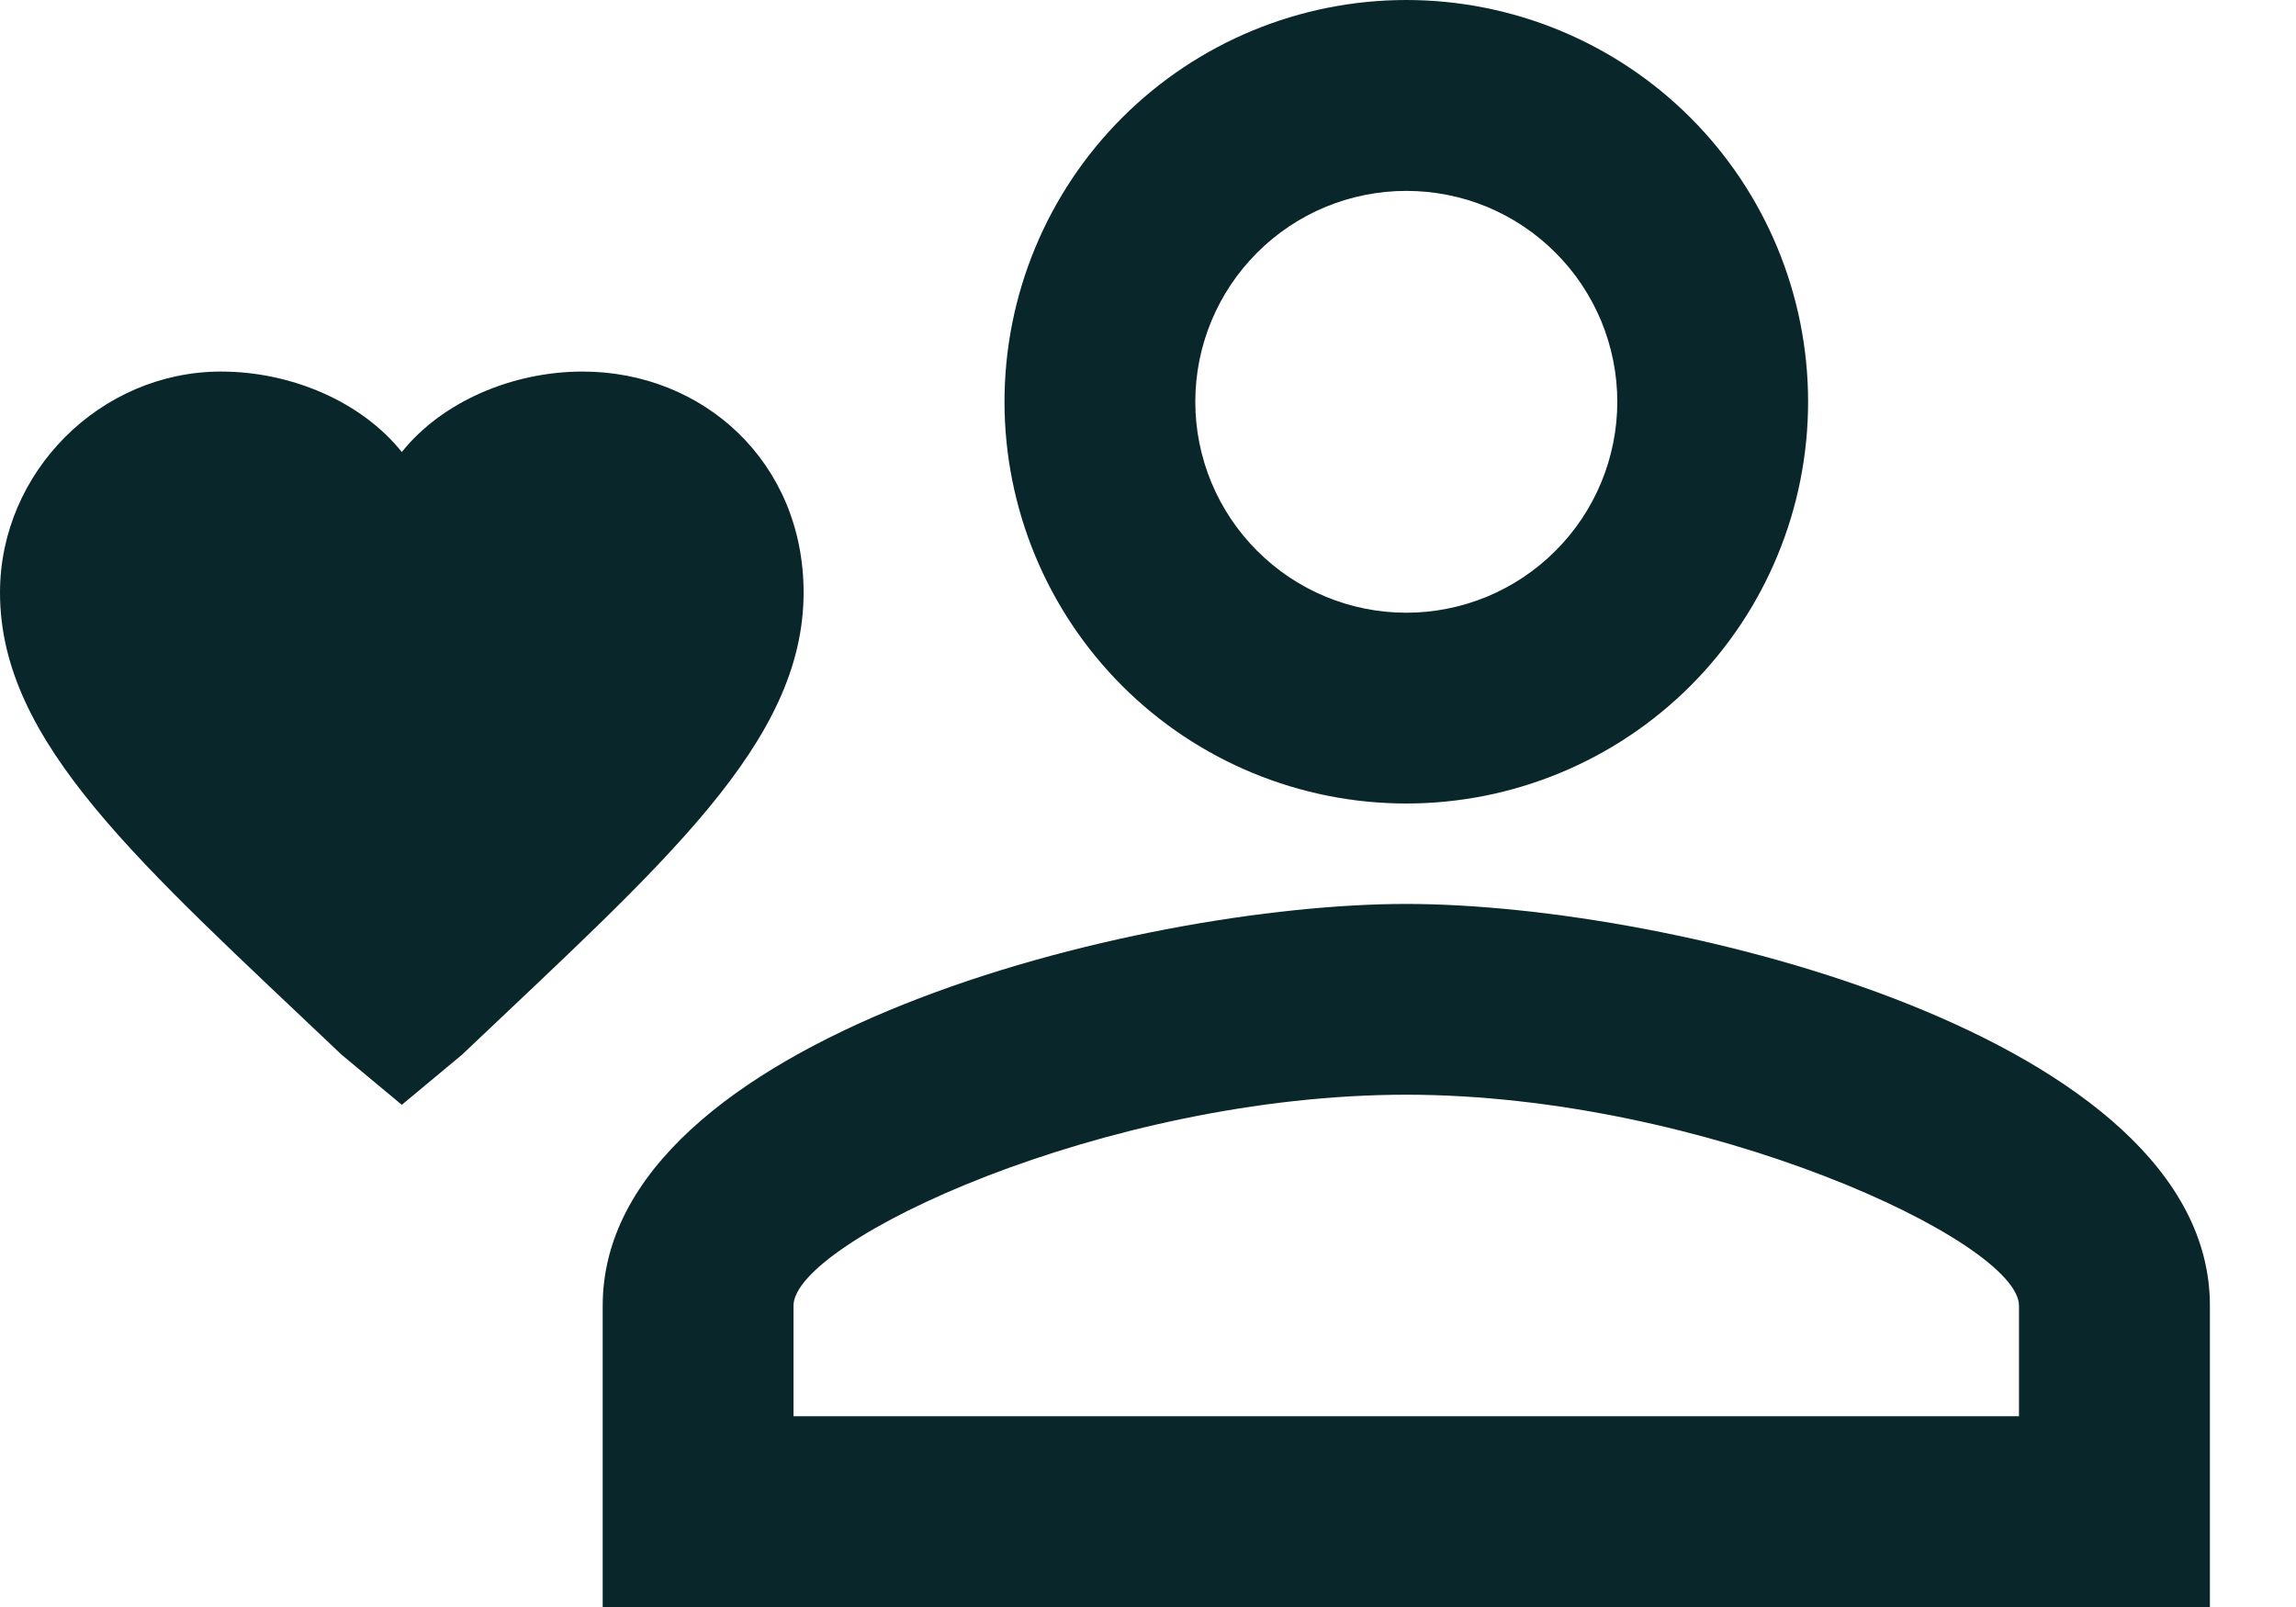 <svg width="20" height="14" viewBox="0 0 20 14" fill="none" xmlns="http://www.w3.org/2000/svg">
<path d="M3.5 9.625L2.975 9.188C1.225 7.525 0 6.475 0 5.162C0 4.112 0.875 3.237 1.925 3.237C2.538 3.237 3.15 3.5 3.5 3.938C3.85 3.5 4.463 3.237 5.075 3.237C6.125 3.237 7 4.025 7 5.162C7 6.475 5.775 7.525 4.025 9.188L3.5 9.625ZM12.25 0C11.322 0 10.431 0.369 9.775 1.025C9.119 1.681 8.75 2.572 8.75 3.5C8.75 4.428 9.119 5.319 9.775 5.975C10.431 6.631 11.322 7 12.25 7C13.178 7 14.069 6.631 14.725 5.975C15.381 5.319 15.75 4.428 15.75 3.5C15.75 2.572 15.381 1.681 14.725 1.025C14.069 0.369 13.178 0 12.25 0ZM12.25 5.338C11.763 5.338 11.295 5.144 10.951 4.799C10.606 4.455 10.412 3.987 10.412 3.5C10.412 3.013 10.606 2.545 10.951 2.201C11.295 1.856 11.763 1.663 12.25 1.663C12.491 1.663 12.73 1.71 12.953 1.802C13.176 1.895 13.379 2.03 13.549 2.201C13.72 2.371 13.855 2.574 13.948 2.797C14.04 3.02 14.088 3.259 14.088 3.5C14.088 3.741 14.04 3.98 13.948 4.203C13.855 4.426 13.72 4.629 13.549 4.799C13.379 4.97 13.176 5.105 12.953 5.198C12.73 5.29 12.491 5.338 12.25 5.338ZM12.25 7.875C9.914 7.875 5.25 9.039 5.25 11.375V14H19.25V11.375C19.25 9.039 14.586 7.875 12.25 7.875ZM17.587 12.338H6.912V11.375C6.912 10.815 9.625 9.537 12.25 9.537C14.849 9.537 17.587 10.815 17.587 11.375V12.338Z" fill="#09262A"/>
</svg>
